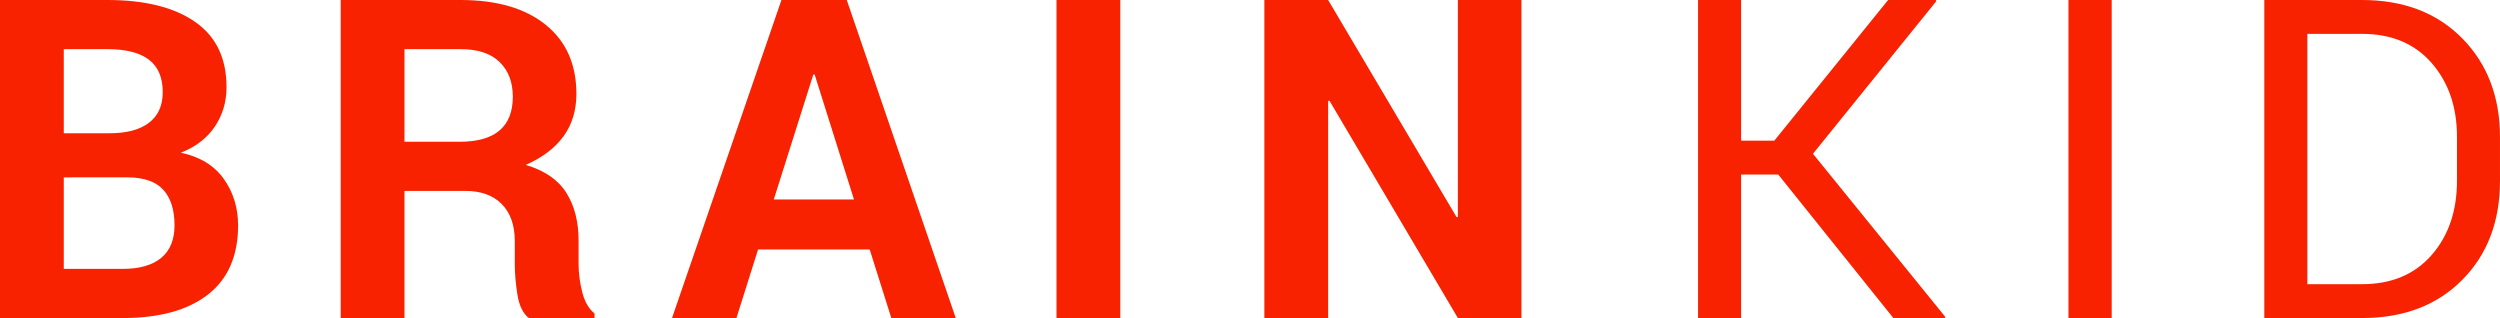 <?xml version="1.0" encoding="utf-8"?>
<!-- Generator: Adobe Illustrator 16.0.3, SVG Export Plug-In . SVG Version: 6.00 Build 0)  -->
<!DOCTYPE svg PUBLIC "-//W3C//DTD SVG 1.1//EN" "http://www.w3.org/Graphics/SVG/1.1/DTD/svg11.dtd">
<svg version="1.1" id="Layer_1" xmlns="http://www.w3.org/2000/svg" xmlns:xlink="http://www.w3.org/1999/xlink" x="0px" y="0px"
	 width="658.97px" height="83.832px" viewBox="670.515 958.084 658.97 83.832"
	 enable-background="new 670.515 958.084 658.97 83.832" xml:space="preserve">
<g>
	
		<linearGradient id="SVGID_1_" gradientUnits="userSpaceOnUse" x1="7.894" y1="1349.422" x2="7.894" y2="1559.525" gradientTransform="matrix(1 0 0 -1 694 2605)">
		<stop  offset="0" style="stop-color:#E52000"/>
		<stop  offset="1" style="stop-color:#F82200"/>
	</linearGradient>
	<path fill="url(#SVGID_1_)" d="M670.515,1041.916v-83.832h28.328c9.864,0,17.562,1.92,23.088,5.758
		c5.527,3.838,8.291,9.577,8.291,17.215c0,3.878-1.026,7.342-3.081,10.394c-2.054,3.052-5.037,5.346-8.953,6.881
		c5.028,1.074,8.801,3.378,11.314,6.91c2.514,3.53,3.771,7.619,3.771,12.264c0,8.021-2.649,14.096-7.946,18.223
		s-12.802,6.189-22.512,6.189L670.515,1041.916L670.515,1041.916z M687.327,993.206h12.091c4.491,0,7.945-0.921,10.364-2.764
		c2.418-1.843,3.627-4.528,3.627-8.062c0-3.876-1.219-6.736-3.656-8.579c-2.438-1.842-6.074-2.764-10.91-2.764h-11.516V993.206
		L687.327,993.206z M687.327,1004.836v24.125h15.487c4.453,0,7.85-0.967,10.19-2.9s3.513-4.797,3.513-8.588
		c0-4.098-0.998-7.227-2.994-9.391c-1.995-2.164-5.145-3.246-9.441-3.246H687.327L687.327,1004.836z"/>
	
		<linearGradient id="SVGID_2_" gradientUnits="userSpaceOnUse" x1="99.772" y1="1349.422" x2="99.772" y2="1559.525" gradientTransform="matrix(1 0 0 -1 694 2605)">
		<stop  offset="0" style="stop-color:#E52000"/>
		<stop  offset="1" style="stop-color:#F82200"/>
	</linearGradient>
	<path fill="url(#SVGID_2_)" d="M777.132,1008.406v33.51H760.32v-83.832h31.608c9.559,0,17.032,2.179,22.427,6.535
		c5.393,4.355,8.09,10.431,8.09,18.223c0,4.338-1.133,8.062-3.397,11.17c-2.266,3.108-5.585,5.623-9.961,7.542
		c4.952,1.459,8.513,3.896,10.681,7.312s3.254,7.639,3.254,12.666v6.16c0,2.342,0.315,4.788,0.949,7.342
		c0.633,2.553,1.719,4.442,3.254,5.672v1.209h-17.33c-1.536-1.229-2.534-3.283-2.994-6.162c-0.461-2.877-0.691-5.604-0.691-8.176
		v-5.93c0-4.185-1.143-7.437-3.426-9.761c-2.284-2.319-5.498-3.481-9.645-3.481L777.132,1008.406L777.132,1008.406z
		 M777.132,995.452h14.511c4.721,0,8.241-0.998,10.564-2.994c2.321-1.995,3.482-4.952,3.482-8.867c0-3.838-1.161-6.889-3.482-9.153
		c-2.323-2.266-5.749-3.397-10.277-3.397h-14.798V995.452z"/>
	
		<linearGradient id="SVGID_3_" gradientUnits="userSpaceOnUse" x1="191.043" y1="1349.422" x2="191.043" y2="1559.525" gradientTransform="matrix(1 0 0 -1 694 2605)">
		<stop  offset="0" style="stop-color:#E52000"/>
		<stop  offset="1" style="stop-color:#F82200"/>
	</linearGradient>
	<path fill="url(#SVGID_3_)" d="M899.754,1023.836h-29.422l-5.7,18.08h-16.983l28.846-83.832h17.215l28.73,83.832h-16.984
		L899.754,1023.836z M874.479,1010.652h21.131l-10.364-32.935H884.9L874.479,1010.652z"/>
	
		<linearGradient id="SVGID_4_" gradientUnits="userSpaceOnUse" x1="263.399" y1="1349.422" x2="263.399" y2="1559.525" gradientTransform="matrix(1 0 0 -1 694 2605)">
		<stop  offset="0" style="stop-color:#E52000"/>
		<stop  offset="1" style="stop-color:#F82200"/>
	</linearGradient>
	<path fill="url(#SVGID_4_)" d="M965.806,1041.916h-16.812v-83.832h16.812V1041.916z"/>
	
		<linearGradient id="SVGID_5_" gradientUnits="userSpaceOnUse" x1="343.67" y1="1349.422" x2="343.67" y2="1559.525" gradientTransform="matrix(1 0 0 -1 694 2605)">
		<stop  offset="0" style="stop-color:#E52000"/>
		<stop  offset="1" style="stop-color:#F82200"/>
	</linearGradient>
	<path fill="url(#SVGID_5_)" d="M1071.553,1041.916h-16.755l-33.854-57.289l-0.347,0.058v57.231h-16.812v-83.832h16.812
		l33.855,57.23l0.345-0.058v-57.173h16.755V1041.916z"/>
	
		<linearGradient id="SVGID_6_" gradientUnits="userSpaceOnUse" x1="456.693" y1="1349.422" x2="456.693" y2="1559.525" gradientTransform="matrix(1 0 0 -1 694 2605)">
		<stop  offset="0" style="stop-color:#E52000"/>
		<stop  offset="1" style="stop-color:#F82200"/>
	</linearGradient>
	<path fill="url(#SVGID_6_)" d="M1139.235,1004.088h-9.788v37.828h-11.344v-83.832h11.344v37.079h8.752l29.997-37.079h12.552
		l0.173,0.288l-32.53,40.245l34.892,43.009l-0.173,0.289h-13.53L1139.235,1004.088z"/>
	
		<linearGradient id="SVGID_7_" gradientUnits="userSpaceOnUse" x1="527.435" y1="1349.422" x2="527.435" y2="1559.525" gradientTransform="matrix(1 0 0 -1 694 2605)">
		<stop  offset="0" style="stop-color:#E52000"/>
		<stop  offset="1" style="stop-color:#F82200"/>
	</linearGradient>
	<path fill="url(#SVGID_7_)" d="M1227.134,1041.916h-11.399v-83.832h11.399V1041.916z"/>
	
		<linearGradient id="SVGID_8_" gradientUnits="userSpaceOnUse" x1="604.423" y1="1349.422" x2="604.423" y2="1559.525" gradientTransform="matrix(1 0 0 -1 694 2605)">
		<stop  offset="0" style="stop-color:#E52000"/>
		<stop  offset="1" style="stop-color:#F82200"/>
	</linearGradient>
	<path fill="url(#SVGID_8_)" d="M1267.36,1041.916v-83.832h25.736c10.979,0,19.786,3.368,26.429,10.104
		c6.64,6.736,9.959,15.44,9.959,26.111v11.458c0,10.709-3.319,19.412-9.959,26.111c-6.643,6.697-15.45,10.047-26.429,10.047
		L1267.36,1041.916L1267.36,1041.916z M1278.703,967.008v65.982h14.395c7.754,0,13.866-2.549,18.338-7.65
		c4.472-5.1,6.709-11.639,6.709-19.617v-11.561c0-7.901-2.237-14.4-6.709-19.502s-10.584-7.651-18.338-7.651L1278.703,967.008
		L1278.703,967.008z"/>
</g>
</svg>
